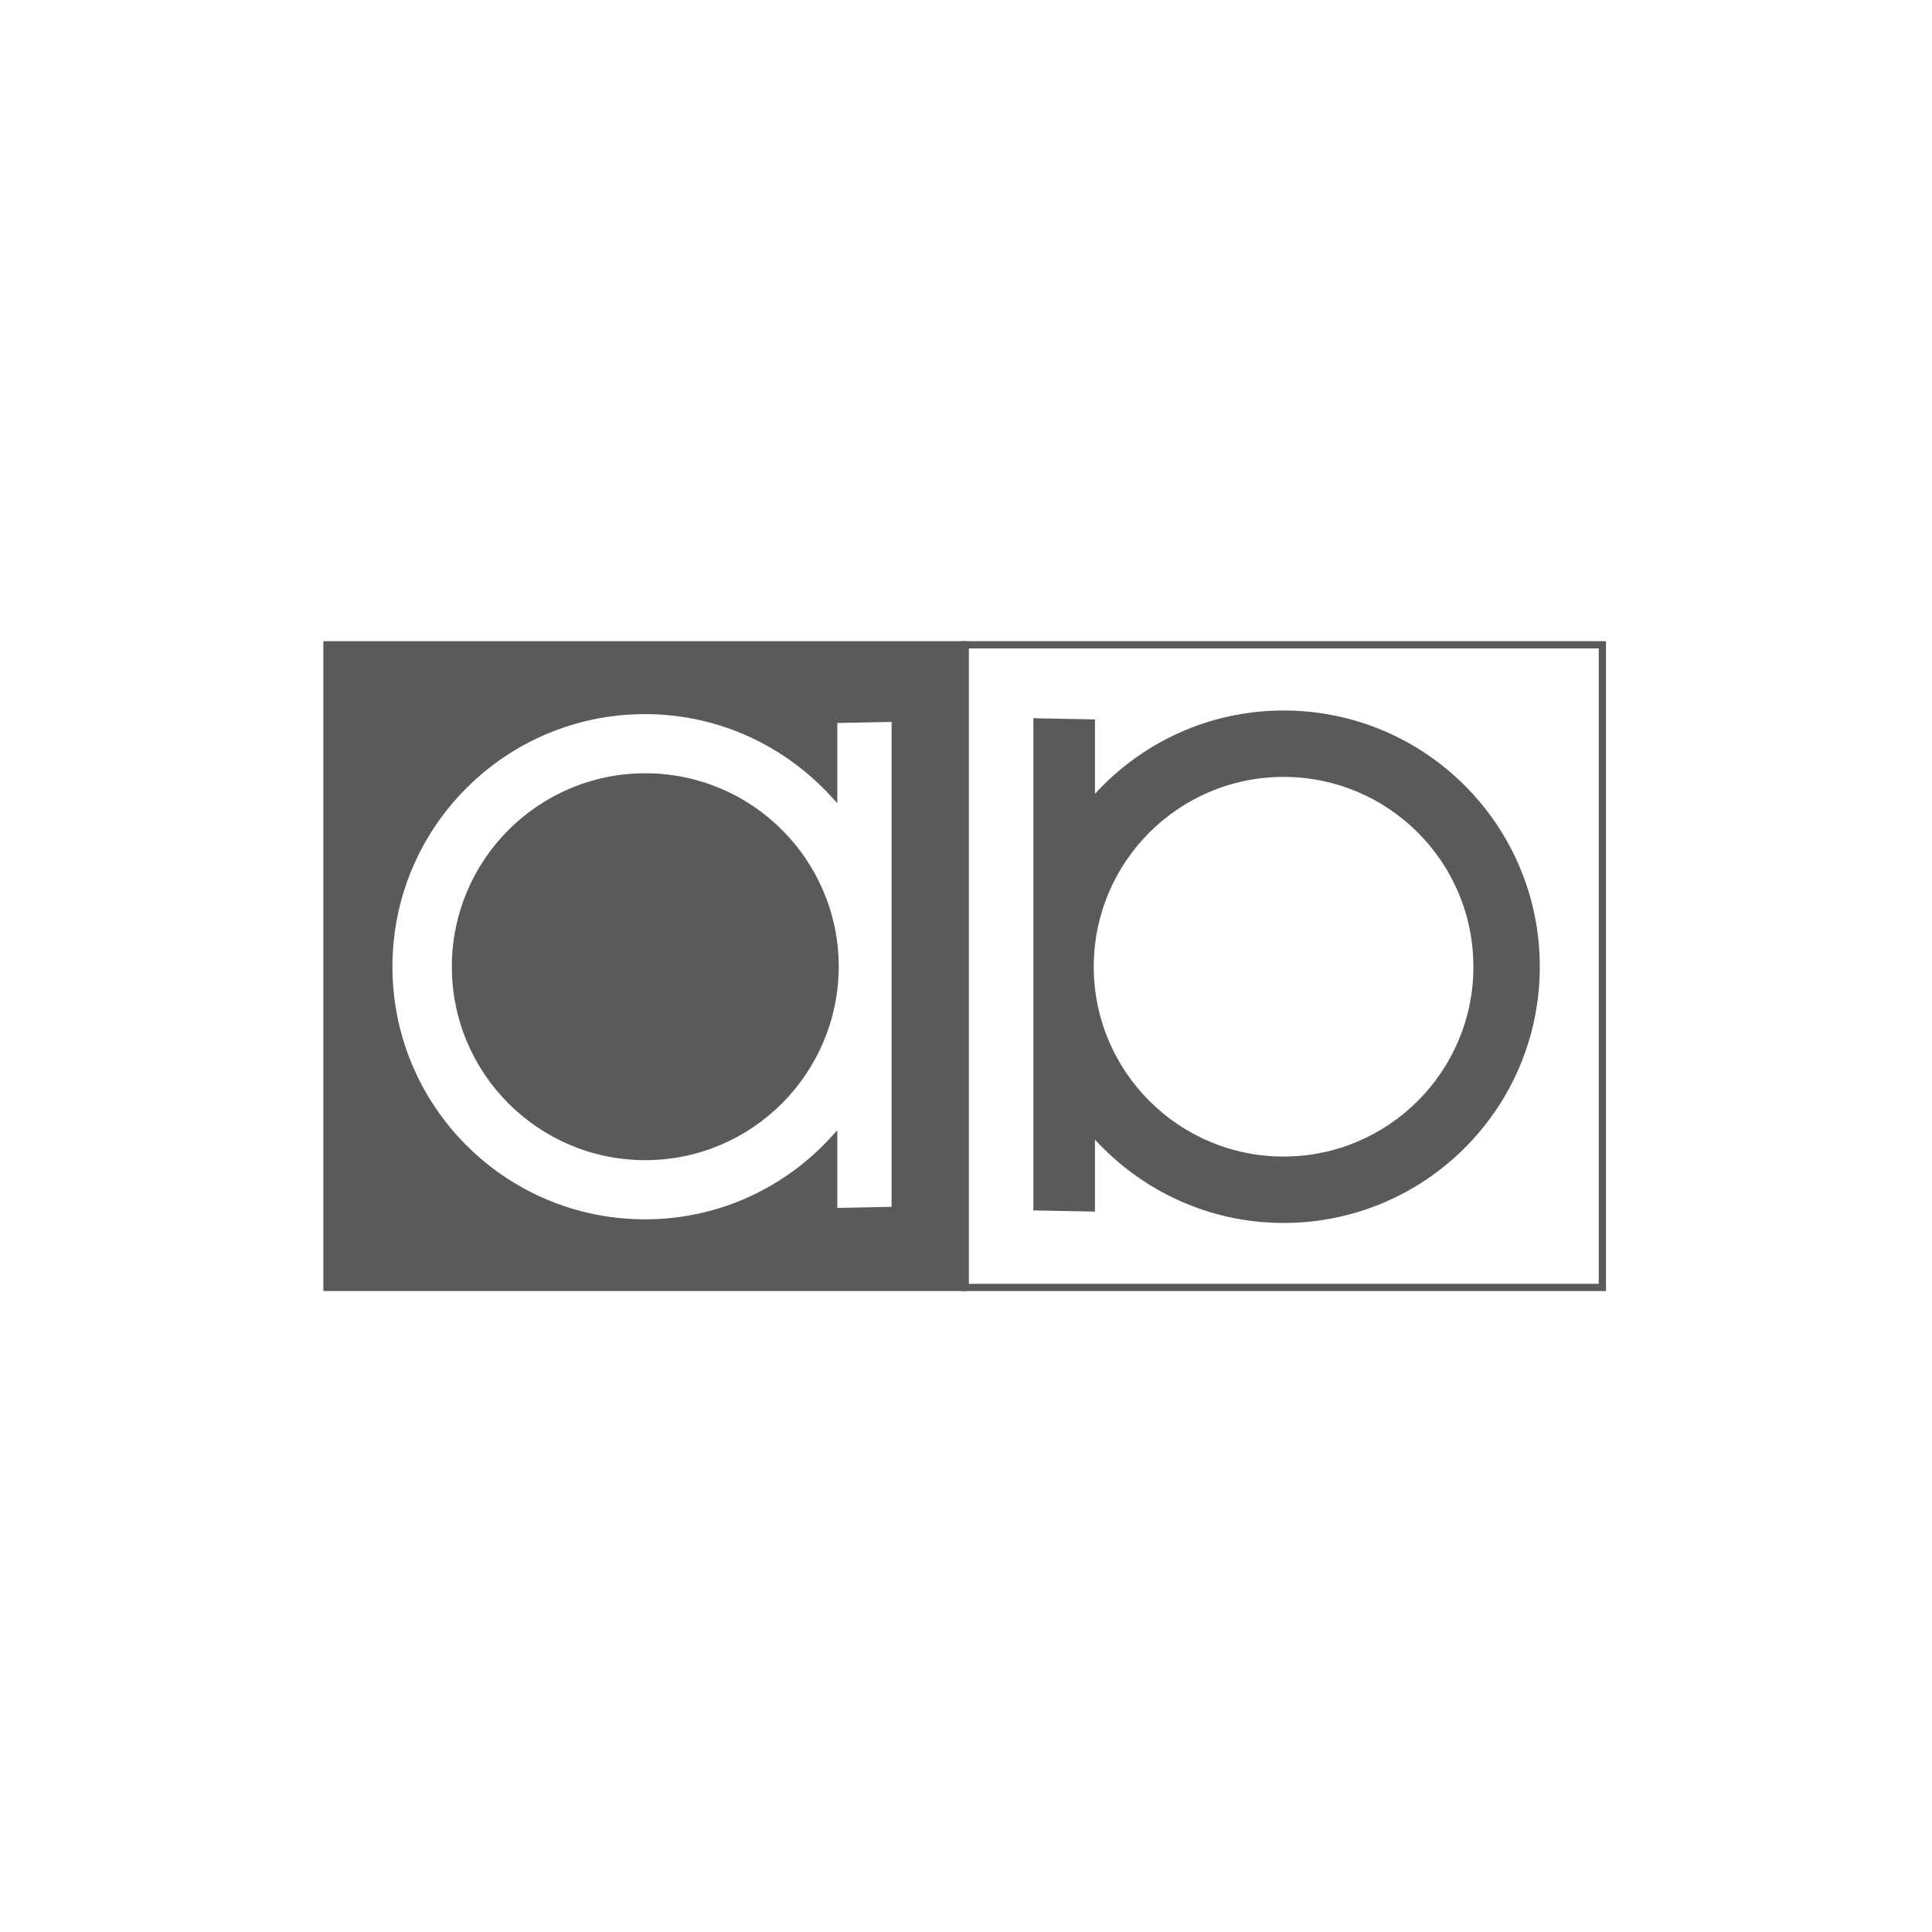 <?xml version="1.0" encoding="utf-8"?>
<!-- Generator: Adobe Illustrator 18.0.0, SVG Export Plug-In . SVG Version: 6.00 Build 0)  -->
<!DOCTYPE svg PUBLIC "-//W3C//DTD SVG 1.1//EN" "http://www.w3.org/Graphics/SVG/1.1/DTD/svg11.dtd">
<svg version="1.1" id="Layer_1" xmlns="http://www.w3.org/2000/svg" xmlns:xlink="http://www.w3.org/1999/xlink" x="0px" y="0px"
	 viewBox="0 0 800 800" enable-background="new 0 0 800 800" xml:space="preserve">
<rect x="399.7" y="267" fill="none" stroke="#5B595A" stroke-width="3" width="263.8" height="266.1"/>
<g>
	<path fill="#5B595A" stroke="#5B595A" stroke-width="3" d="M267.2,321.7c-43.4,0-78.6,35.2-78.6,78.6c0,43.4,35.2,78.6,78.6,78.6
		c43.3,0,78.5-35.2,78.6-78.6C345.8,356.9,310.6,321.7,267.2,321.7z"/>
	<path fill="#5B595A" stroke="#5B595A" stroke-width="3" d="M135.4,267v266.1h263.8V267H135.4z M370.7,501.2l-25.5,0.5v-29.8
		c-19.4,21.2-47.2,34.5-78.1,34.5c-58.6,0-106.1-47.5-106.1-106.1c0-58.6,47.5-106.1,106.1-106.1c31,0,58.7,13.4,78.1,34.5v-30.8
		l25.5-0.5V501.2z"/>
</g>
<g>
	<g>
		<path fill="#5B595A" d="M531.5,294.2c-30.9,0-58.7,13.3-78.1,34.5v-30.8l-25.5-0.5v203.8l25.5,0.5v-29.8
			c19.4,21.1,47.1,34.5,78.1,34.5c58.6,0,106.1-47.5,106.1-106.1S590.1,294.2,531.5,294.2z M531.5,478.9
			c-43.4,0-78.6-35.2-78.6-78.6s35.2-78.6,78.6-78.6s78.6,35.2,78.6,78.6S574.9,478.9,531.5,478.9z"/>
	</g>
</g>
</svg>
